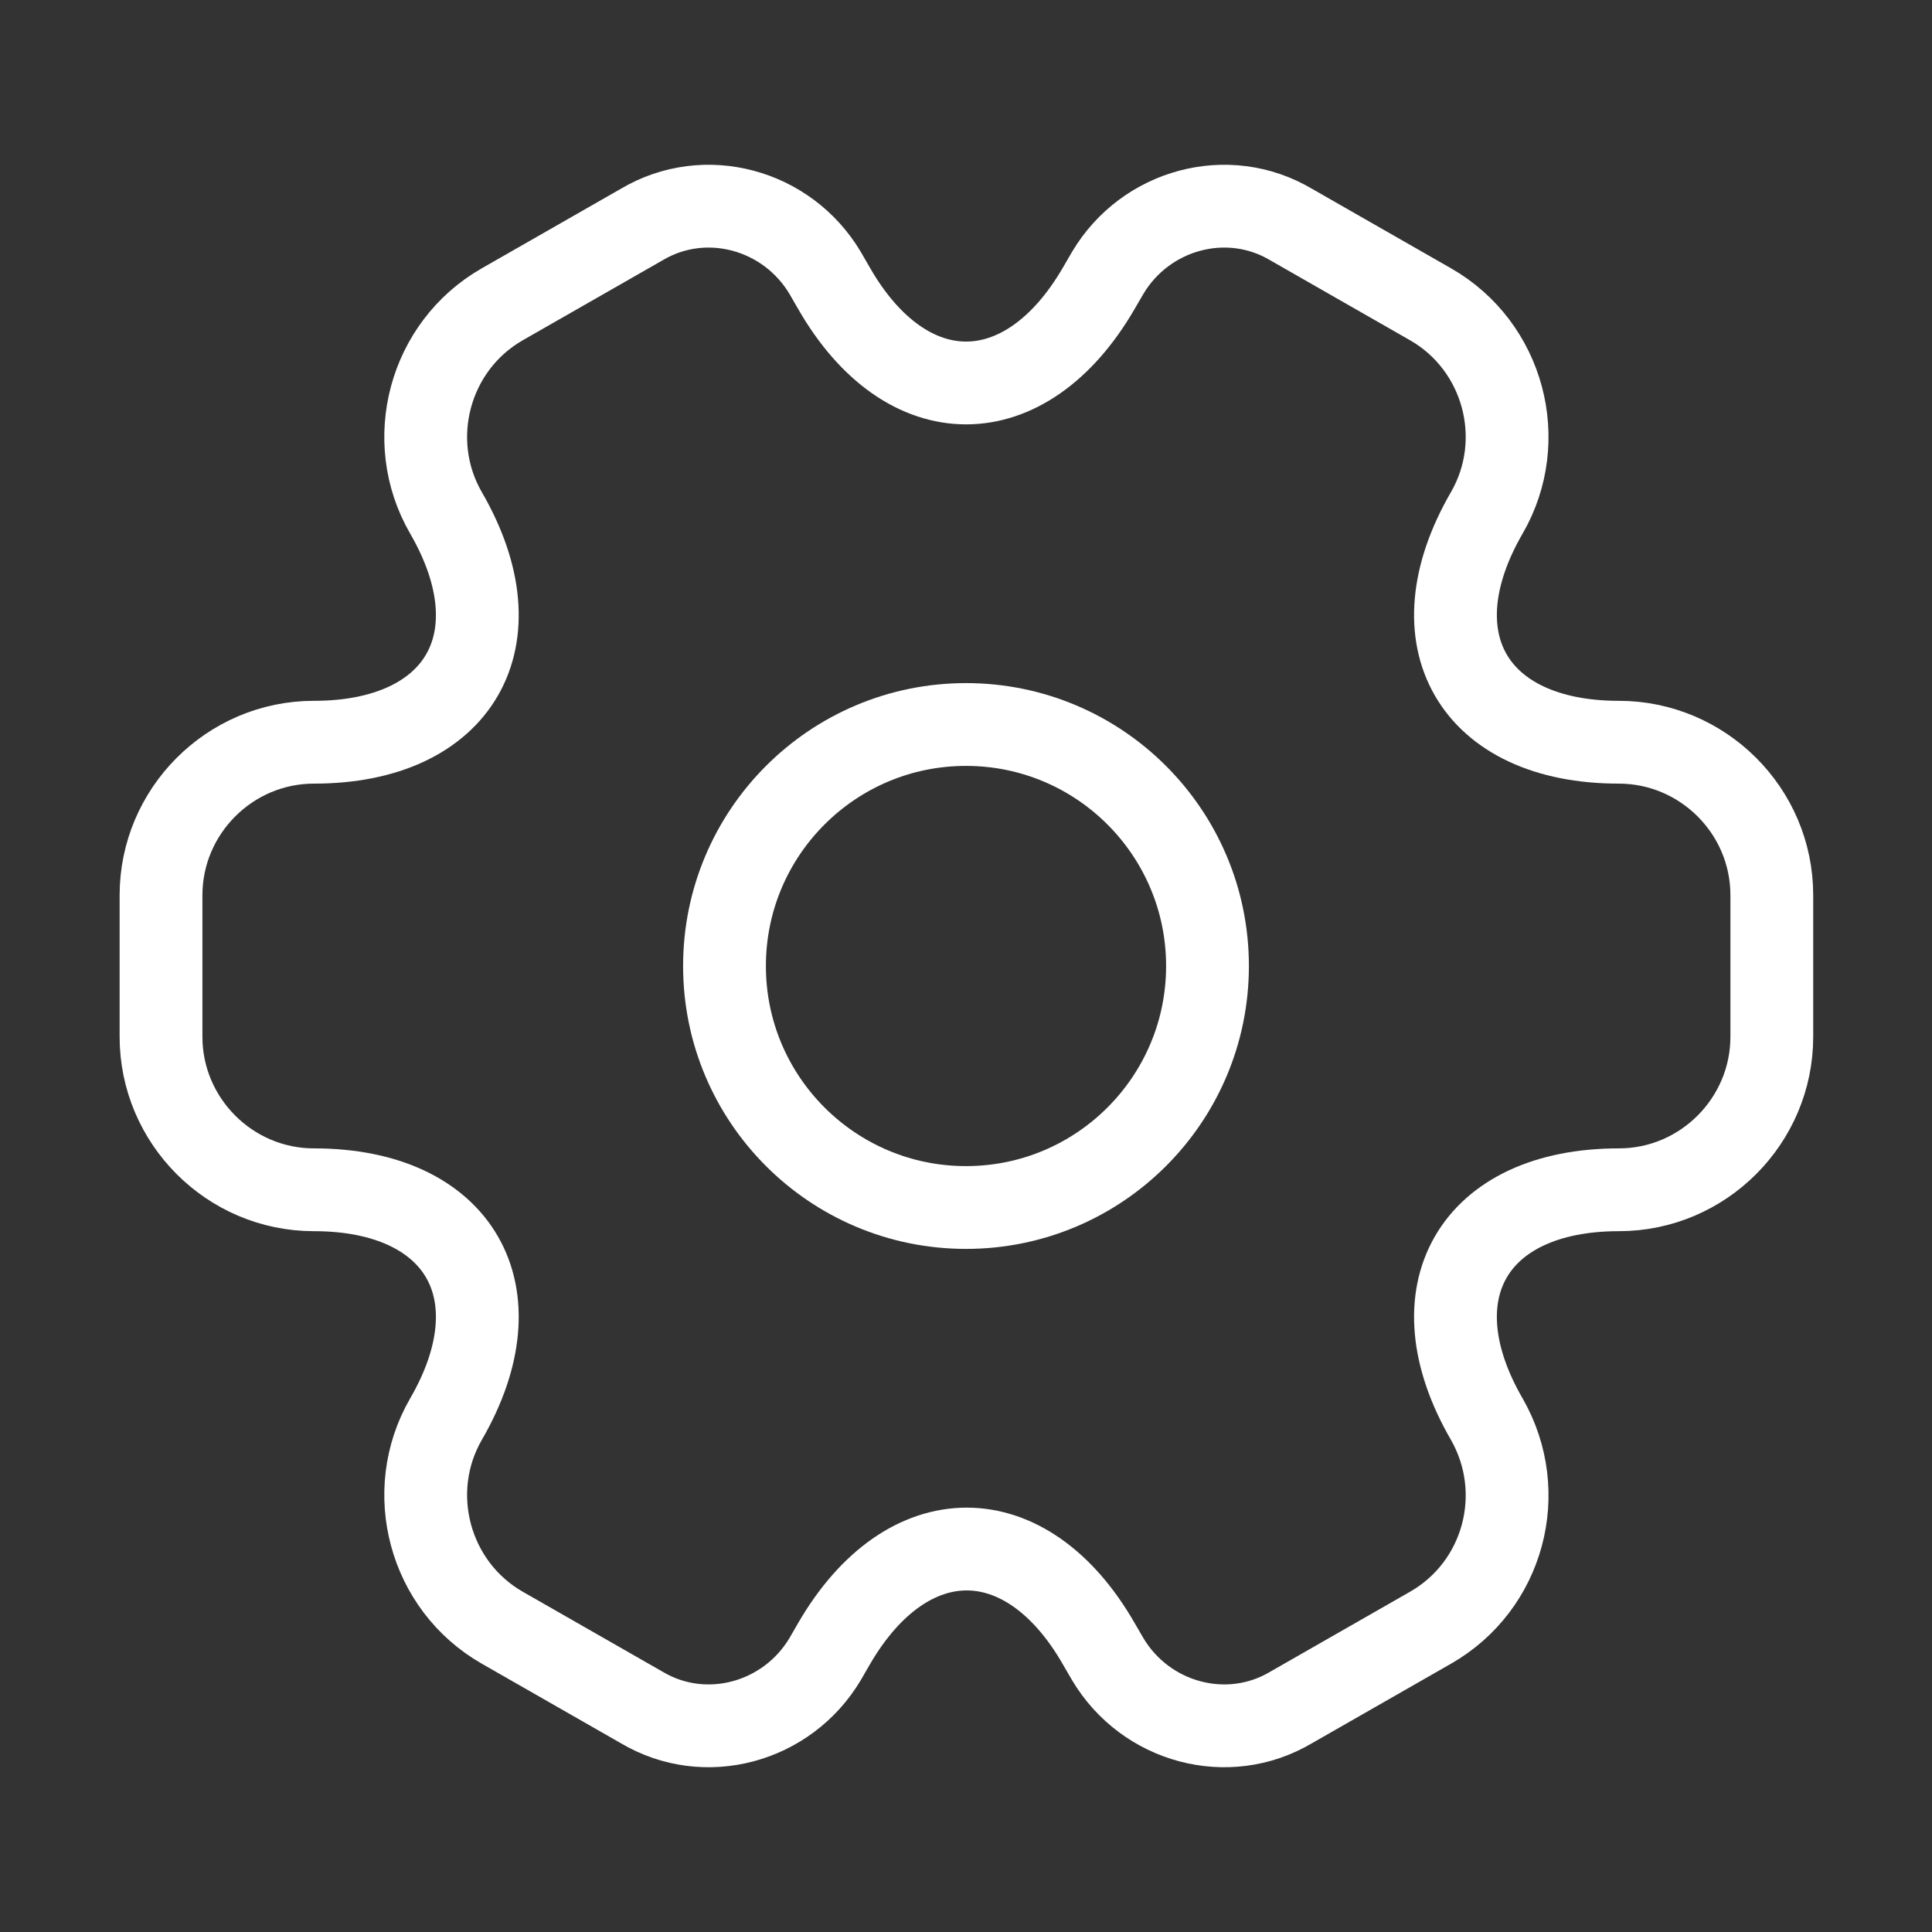 <svg width="35" height="35" viewBox="0 0 35 35" fill="none" xmlns="http://www.w3.org/2000/svg">
<rect x="0" y="0" width="35" height="35" fill="#333333" stroke="none"/>
<path d="M17.5 21.875C19.916 21.875 21.875 19.916 21.875 17.5C21.875 15.084 19.916 13.125 17.5 13.125C15.084 13.125 13.125 15.084 13.125 17.5C13.125 19.916 15.084 21.875 17.5 21.875Z" stroke="white" stroke-width="1.5" stroke-miterlimit="10" stroke-linecap="round" stroke-linejoin="round"/>
<path d="M2.917 18.783V16.217C2.917 14.7 4.156 13.446 5.688 13.446C8.327 13.446 9.406 11.579 8.079 9.29C7.321 7.977 7.773 6.271 9.1 5.512L11.623 4.069C12.775 3.383 14.262 3.792 14.948 4.944L15.108 5.221C16.421 7.51 18.579 7.51 19.906 5.221L20.067 4.944C20.752 3.792 22.24 3.383 23.392 4.069L25.915 5.512C27.242 6.271 27.694 7.977 26.935 9.29C25.608 11.579 26.688 13.446 29.327 13.446C30.844 13.446 32.098 14.685 32.098 16.217V18.783C32.098 20.3 30.858 21.554 29.327 21.554C26.688 21.554 25.608 23.421 26.935 25.71C27.694 27.038 27.242 28.729 25.915 29.488L23.392 30.931C22.24 31.617 20.752 31.208 20.067 30.056L19.906 29.779C18.594 27.49 16.435 27.49 15.108 29.779L14.948 30.056C14.262 31.208 12.775 31.617 11.623 30.931L9.1 29.488C7.773 28.729 7.321 27.023 8.079 25.71C9.406 23.421 8.327 21.554 5.688 21.554C4.156 21.554 2.917 20.3 2.917 18.783Z" stroke="white" stroke-width="1.5" stroke-miterlimit="10" stroke-linecap="round" stroke-linejoin="round"/>
</svg>

